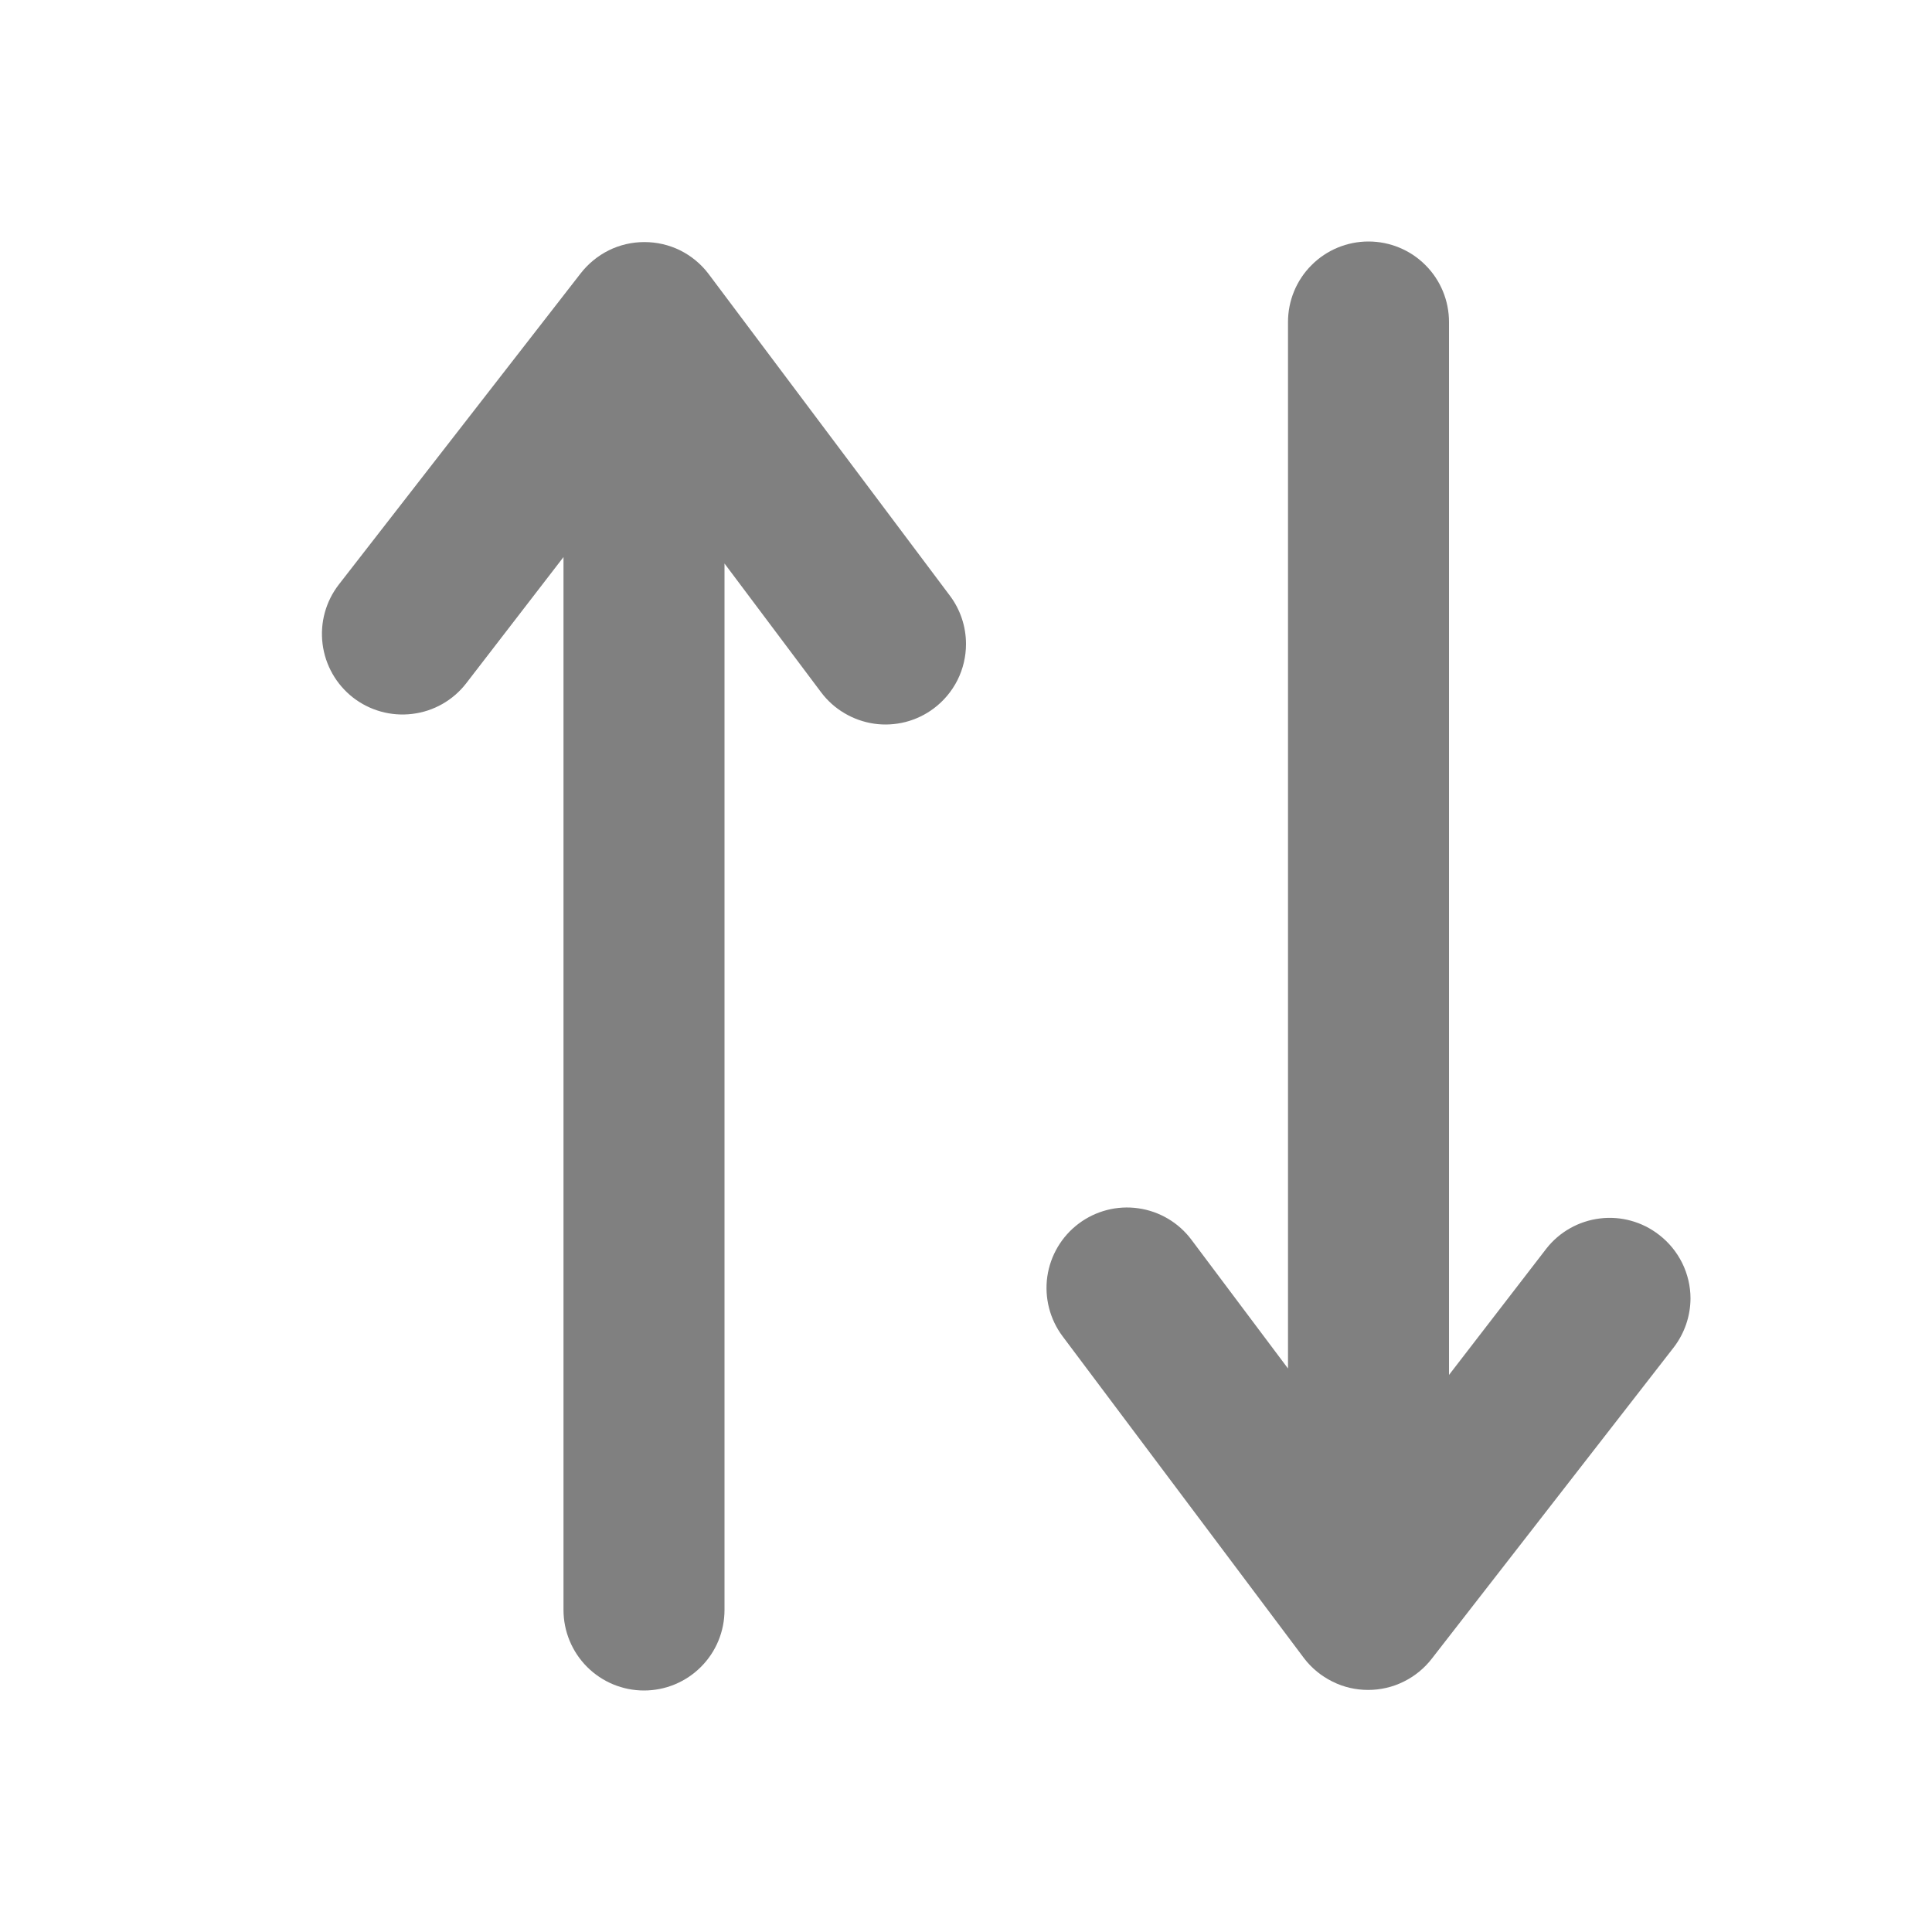 <svg width="24" height="24" viewBox="0 0 24 24" fill="gray" xmlns="http://www.w3.org/2000/svg">
<path d="M9 20L9 7L10.2 8.6C10.279 8.705 10.378 8.794 10.491 8.86C10.604 8.927 10.729 8.971 10.859 8.99C10.989 9.009 11.121 9.001 11.248 8.969C11.376 8.936 11.495 8.879 11.6 8.8C11.724 8.707 11.825 8.586 11.895 8.447C11.964 8.308 12 8.155 12 8C12 7.784 11.93 7.573 11.8 7.4L8.8 3.4C8.707 3.278 8.587 3.179 8.449 3.11C8.311 3.042 8.159 3.007 8.005 3.007C7.851 3.007 7.7 3.042 7.562 3.11C7.424 3.179 7.304 3.278 7.21 3.4L4.21 7.26C4.047 7.47 3.974 7.735 4.007 7.999C4.04 8.262 4.176 8.502 4.385 8.665C4.595 8.828 4.86 8.901 5.124 8.868C5.387 8.836 5.627 8.7 5.79 8.49L7 6.92L7 20C7 20.265 7.106 20.52 7.293 20.707C7.481 20.895 7.735 21 8 21C8.265 21 8.52 20.895 8.707 20.707C8.895 20.52 9 20.265 9 20Z"/>
<path d="M16 4L16 17L14.8 15.4C14.641 15.188 14.404 15.047 14.141 15.01C13.879 14.972 13.612 15.041 13.4 15.2C13.188 15.359 13.048 15.596 13.01 15.858C12.973 16.121 13.041 16.388 13.2 16.6L16.2 20.6C16.293 20.722 16.414 20.821 16.552 20.889C16.689 20.958 16.841 20.993 16.995 20.993C17.149 20.993 17.301 20.958 17.439 20.889C17.576 20.821 17.697 20.722 17.79 20.6L20.79 16.74C20.925 16.565 20.999 16.351 21 16.13C21 15.977 20.964 15.826 20.897 15.69C20.829 15.553 20.731 15.433 20.61 15.34C20.401 15.177 20.137 15.104 19.875 15.136C19.613 15.168 19.373 15.302 19.21 15.51L18 17.08L18 4C18 3.735 17.895 3.48 17.707 3.293C17.52 3.105 17.265 3 17 3C16.735 3 16.48 3.105 16.293 3.293C16.105 3.48 16 3.735 16 4Z"/>
</svg>
